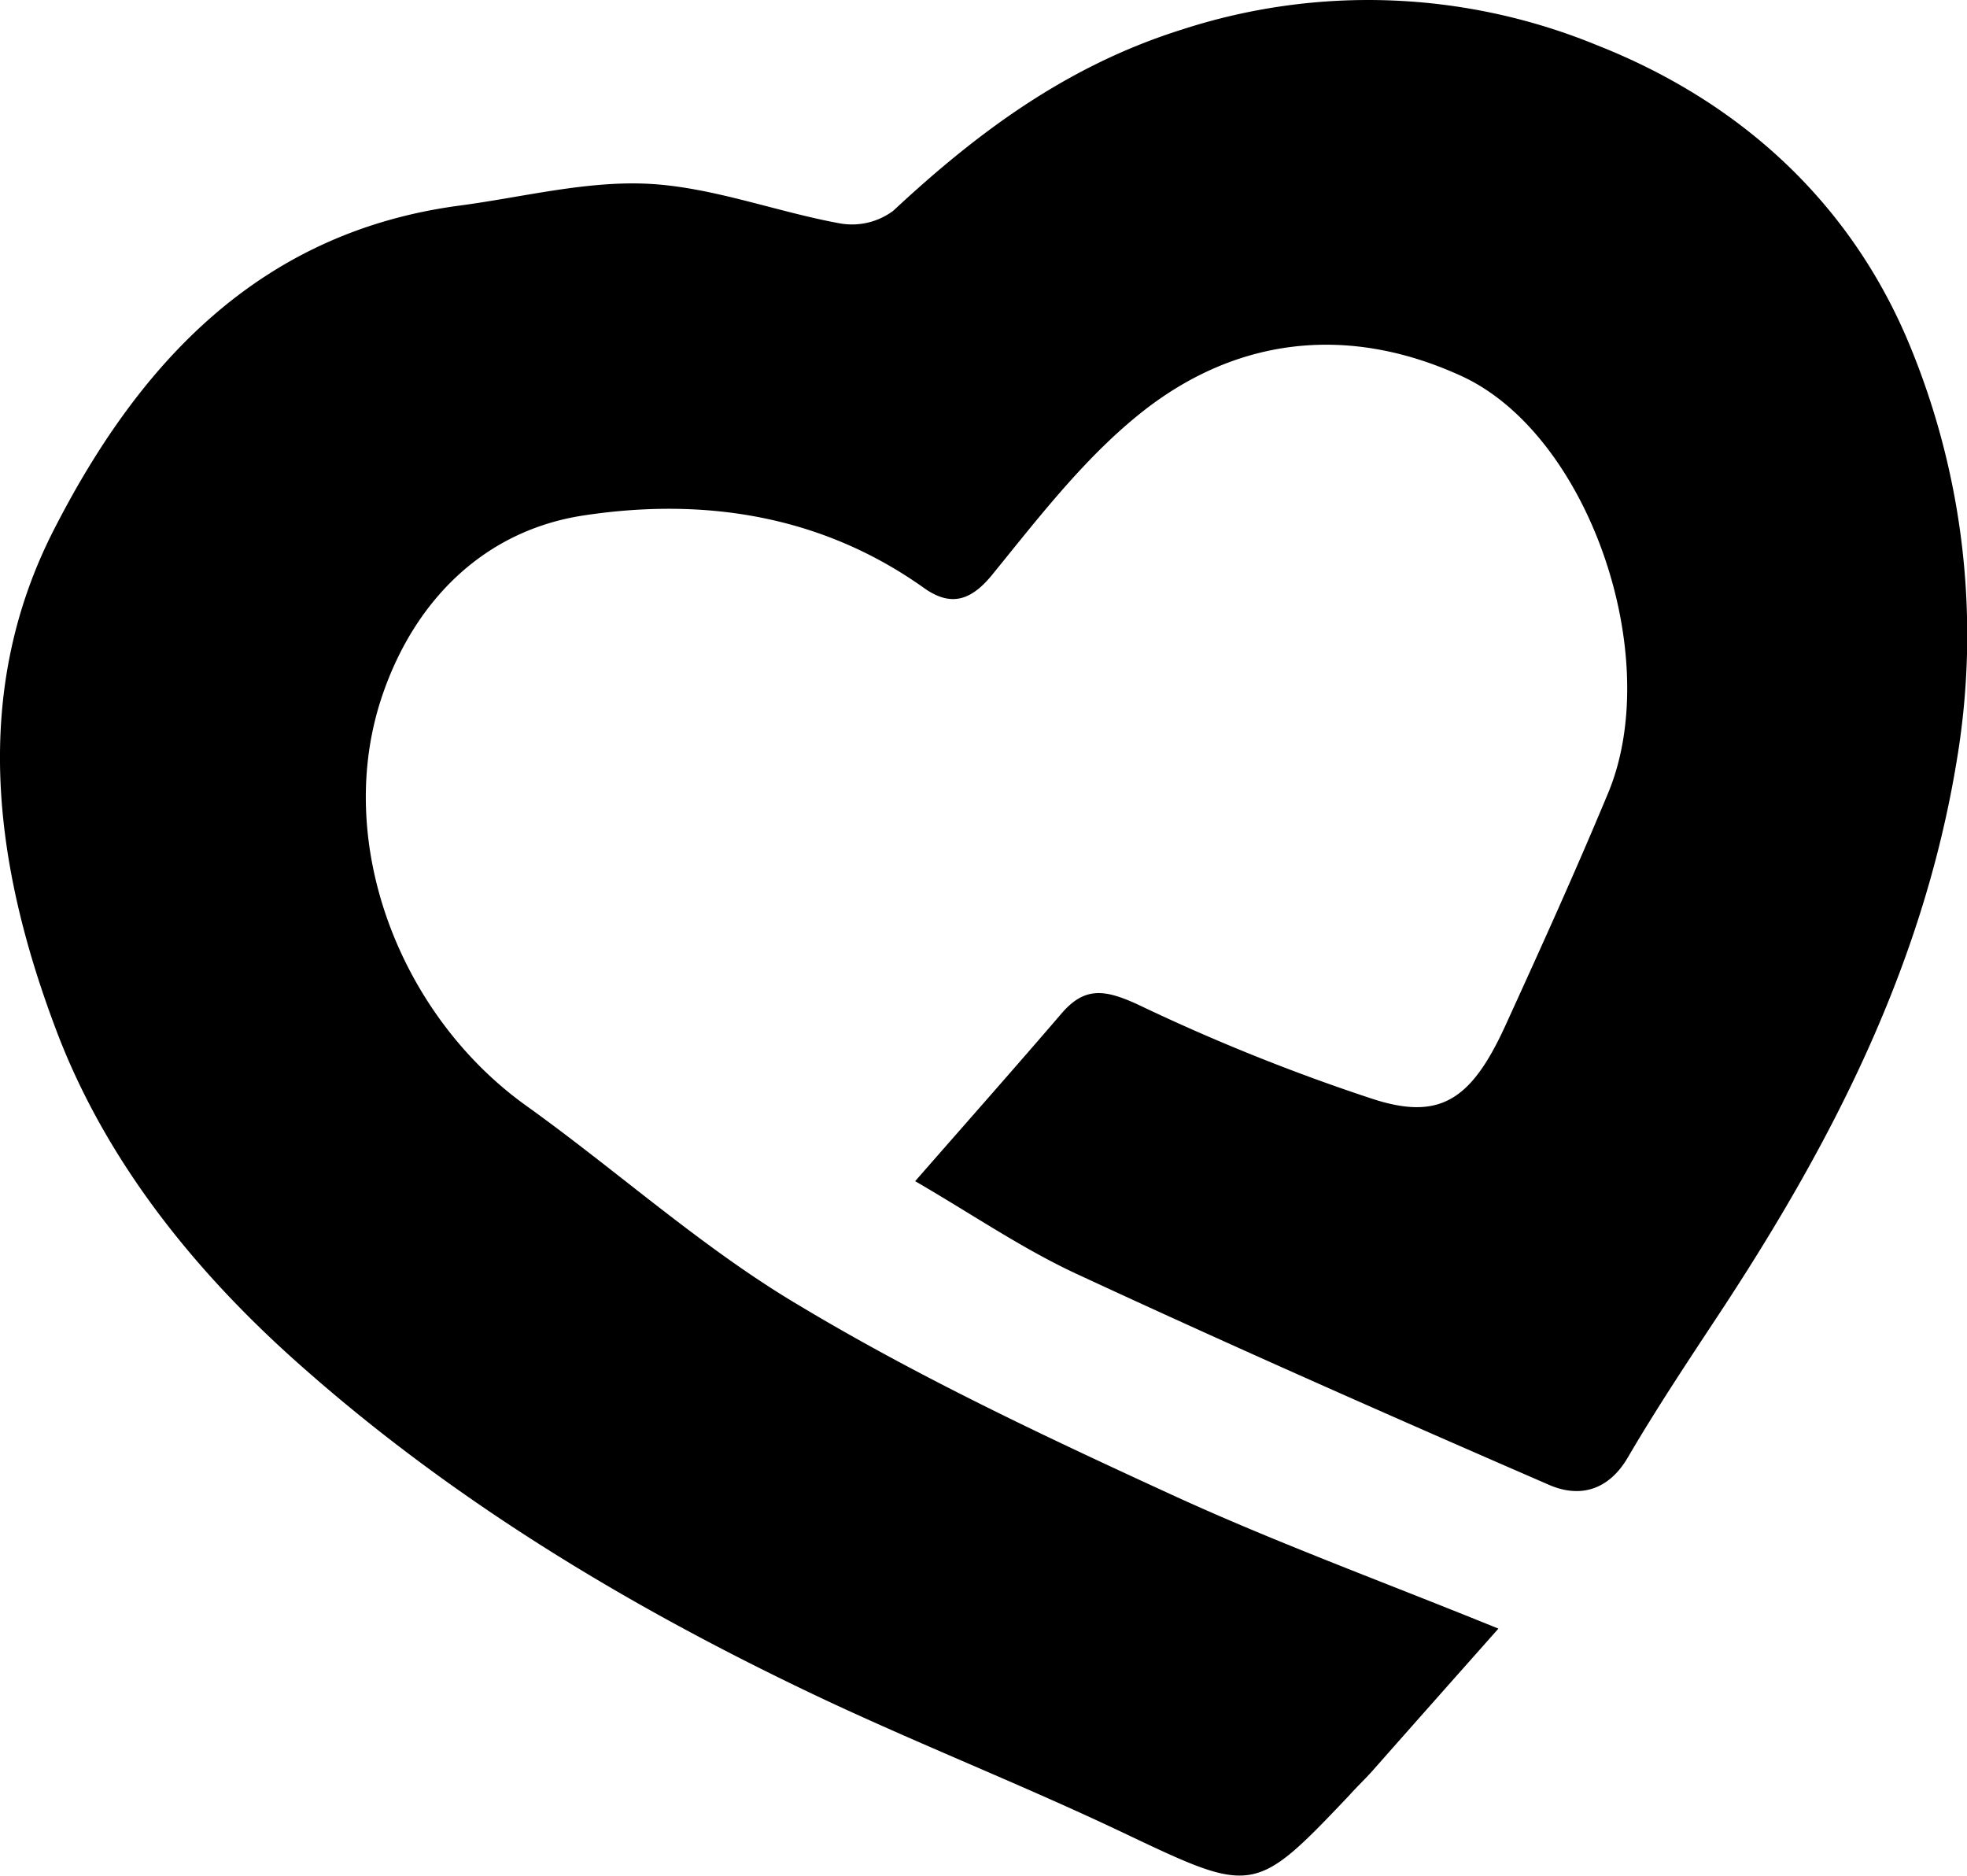<svg id="Layer_1" data-name="Layer 1" xmlns="http://www.w3.org/2000/svg" viewBox="0 0 167.07 159.3"><title>safari-pinned-tab</title><path d="M90.19,116.66c4.62-5.28,8.56-9.73,12.44-14.25,2-2.33,3.74-2,6.48-.75a167.64,167.64,0,0,0,19.89,8c5.71,1.87,8.39.16,11.28-6.12,3-6.57,6-13.18,8.78-19.87,4.8-11.57-1.66-30.44-12.48-35.39-9.6-4.4-19.22-3.35-27.42,3.3-4.73,3.83-8.57,8.84-12.45,13.61-1.89,2.31-3.62,2.63-5.79,1.08-8.75-6.22-18.74-7.68-28.86-6.15-8.5,1.28-14.4,7.26-17.13,15.3-4.2,12.33,1.41,27.09,12.22,34.83,7.82,5.6,15,12.13,23.25,17,10,6,20.61,11,31.19,15.86,8.84,4.09,18,7.43,28.14,11.55-3.7,4.17-7.16,8.07-10.63,12-.65.74-1.37,1.41-2,2.12-8.16,8.6-8.17,8.47-19.44,3.12-8.9-4.22-18.11-7.8-27-12.08C65.42,152.5,51,143.78,38.31,132.59c-9.12-8-16.84-17.52-21.08-28.77C12,90,9.92,75.3,17,61.41c7.21-14.15,17.46-25.34,34.49-27.6,5.36-.71,10.76-2.12,16.06-1.85,5.48.29,10.84,2.38,16.3,3.37a5.87,5.87,0,0,0,4.48-1.08c7.2-6.71,14.81-12.34,24.49-15.38a51.12,51.12,0,0,1,35.26,1.31c12.4,4.88,21.77,13.62,26.7,25.77A64.4,64.4,0,0,1,178.65,81c-2.88,17.53-10.74,32.66-20.33,47.17-2.6,3.94-5.21,7.87-7.59,11.94-1.66,2.85-4.13,3.46-6.7,2.34-13.45-5.84-26.86-11.76-40.16-17.93C99.25,122.37,95,119.45,90.19,116.66Z" transform="translate(-12.46 -16.35)"/></svg>
